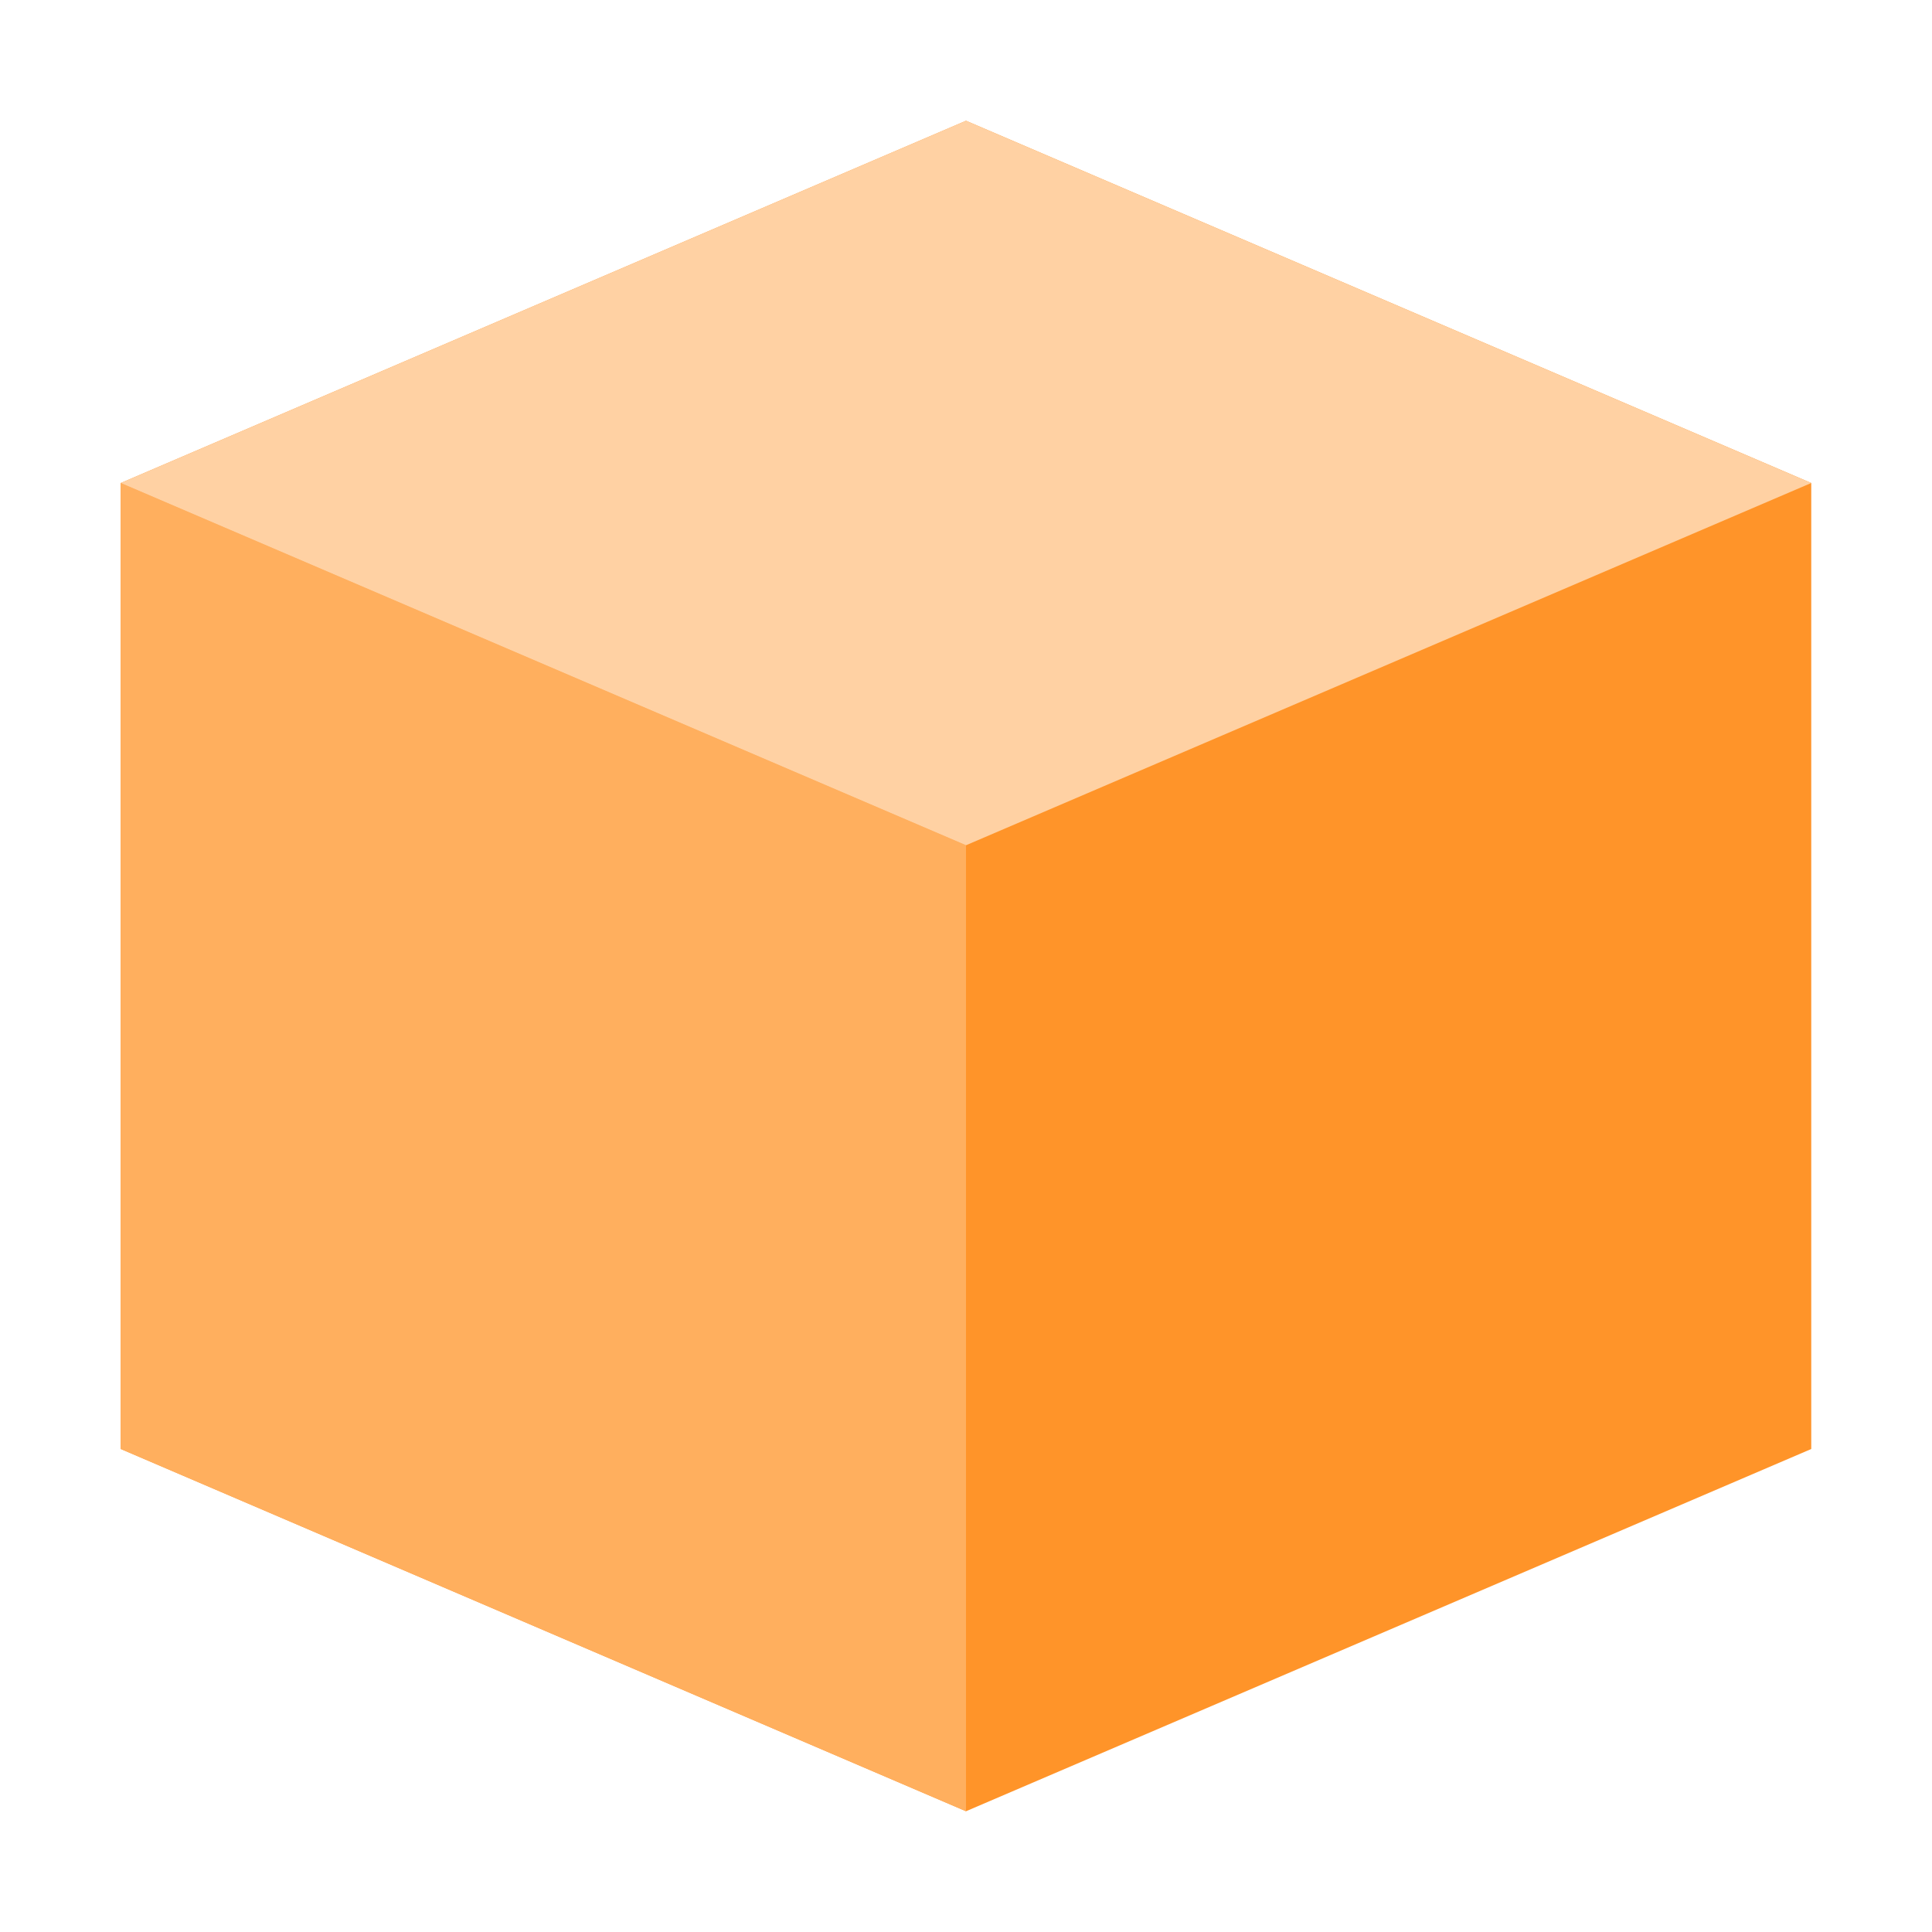 <svg xmlns="http://www.w3.org/2000/svg" width="16" height="16"><path fill="#ff9429" d="m8 1-7 3v8l7 3 7-3v-8z"/><path fill="#ffaf5e" d="m8 15-7-3v-8l7 3z"/><path fill="#ffd1a3" d="m1 4 7 3 7-3-7-3z"/></svg>